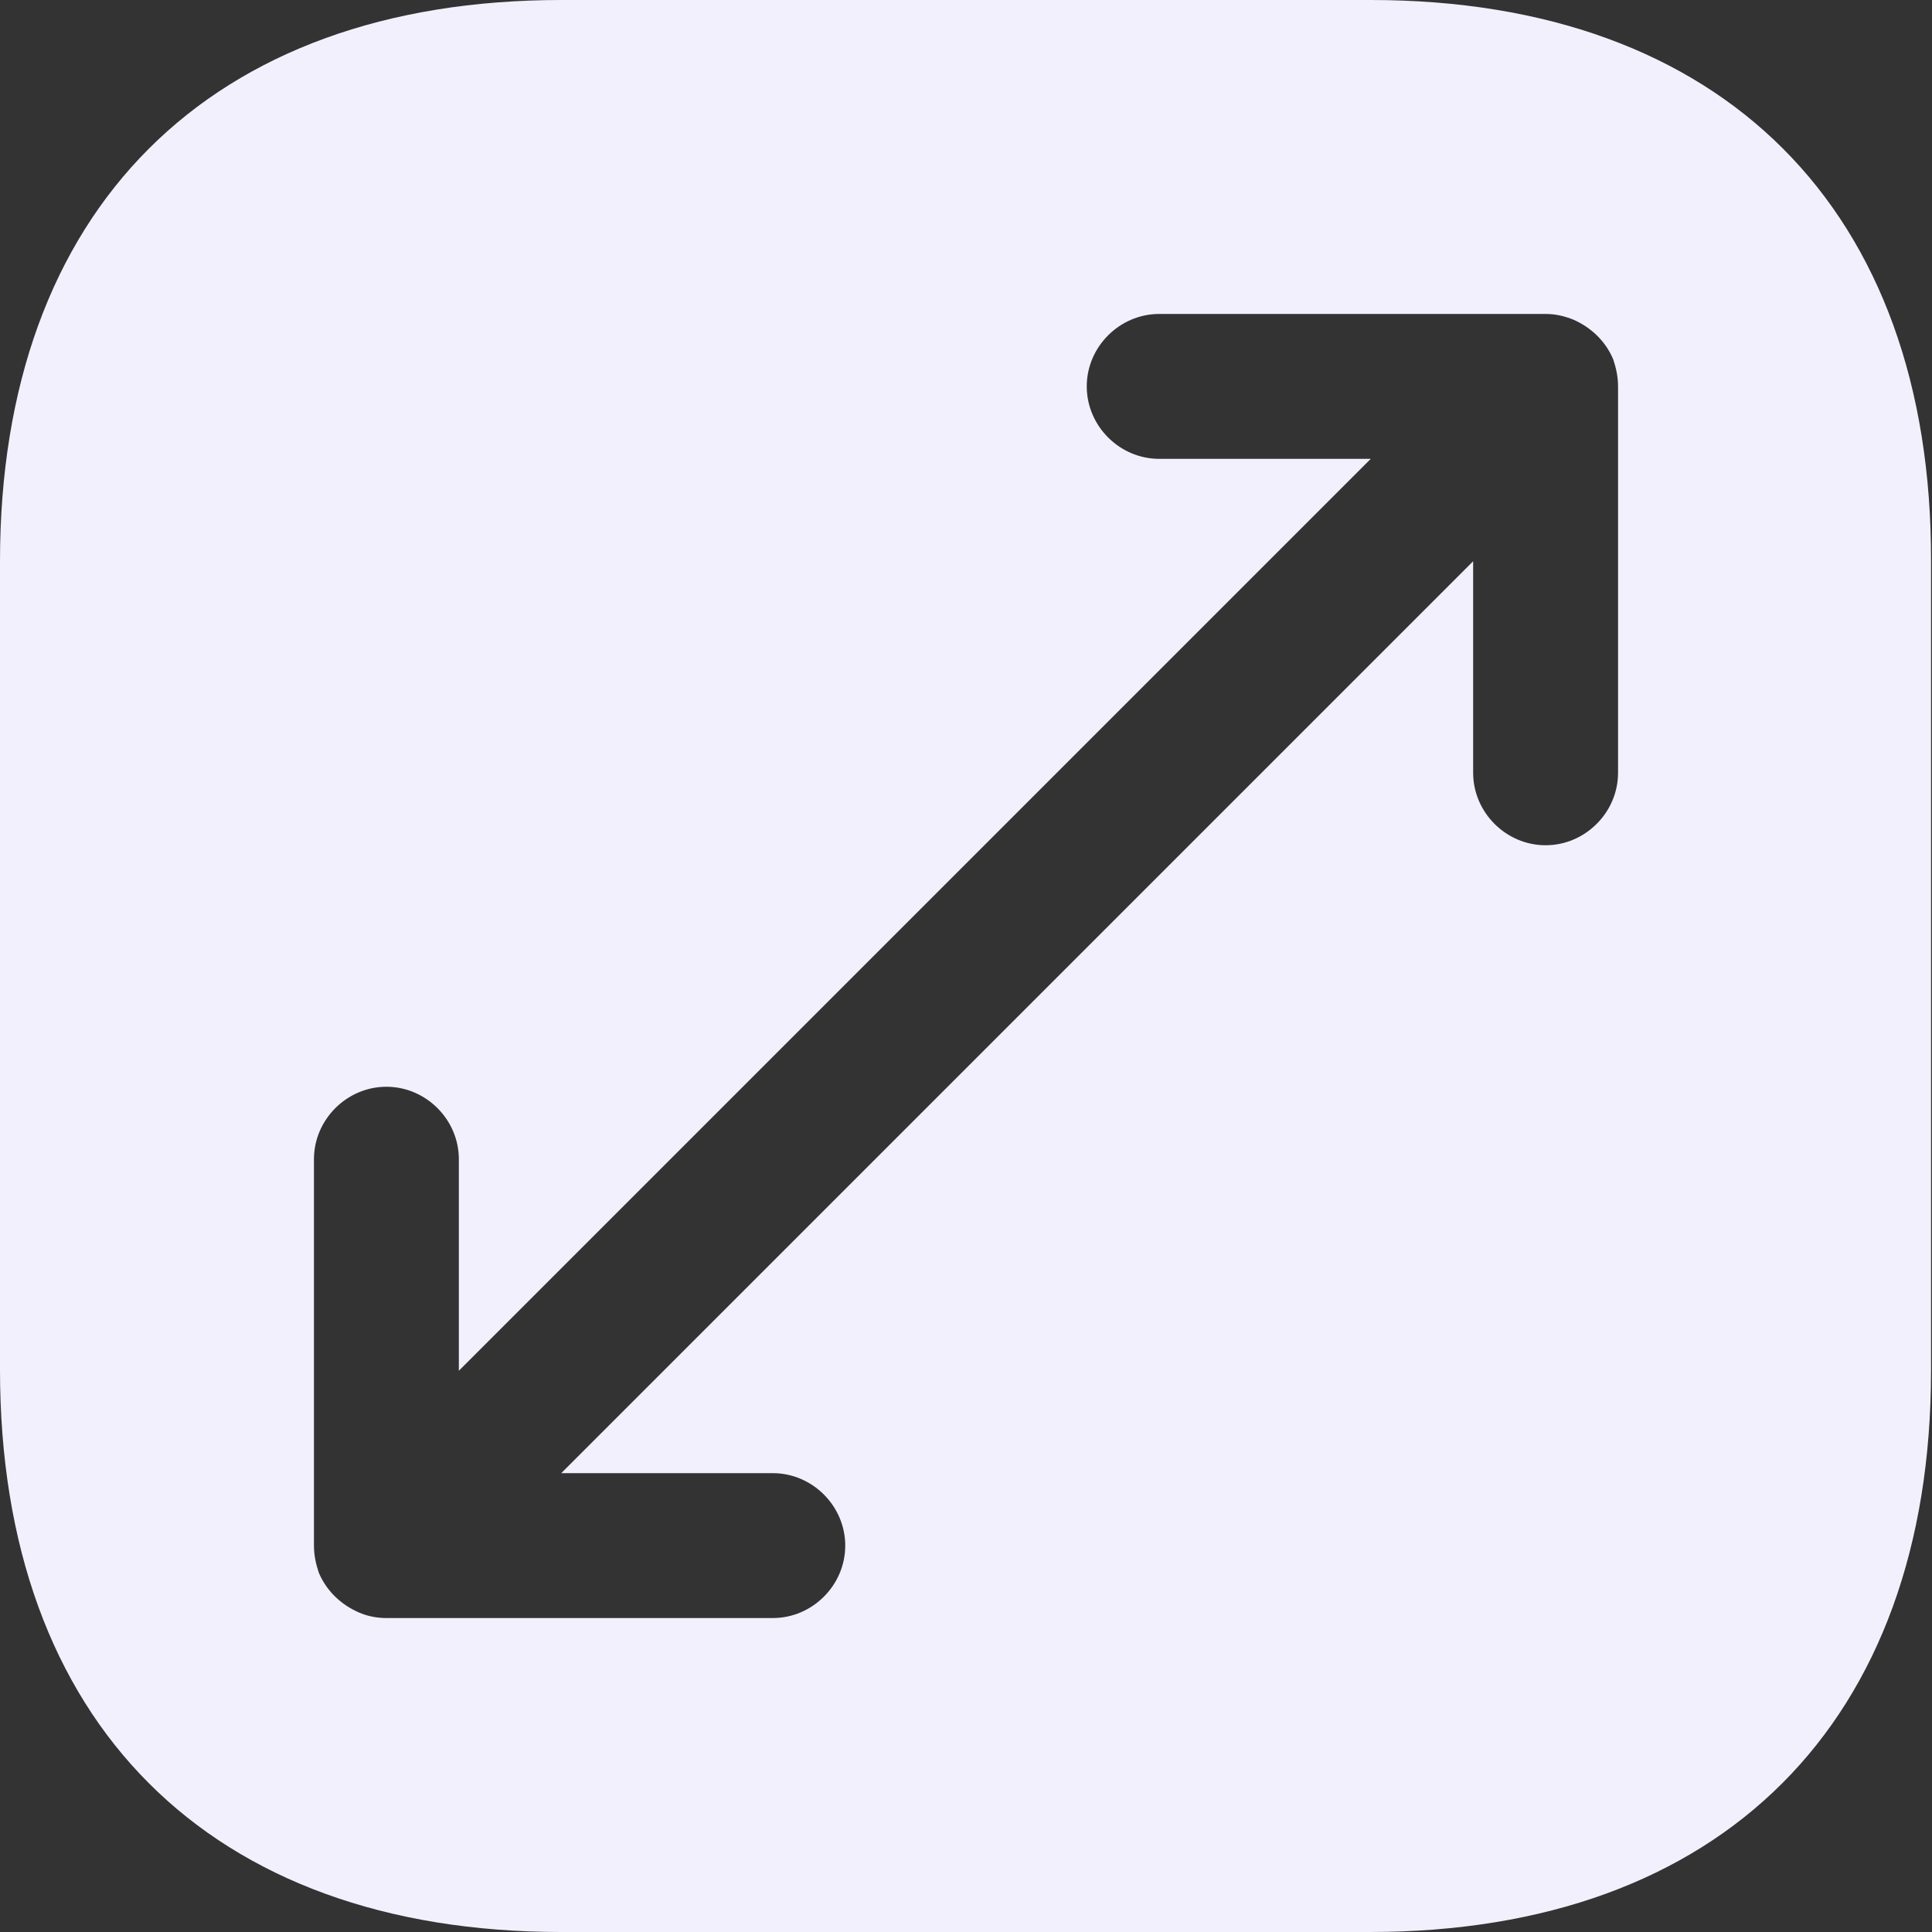 <svg width="20" height="20" viewBox="0 0 20 20" fill="none" xmlns="http://www.w3.org/2000/svg">
<rect x="0" y="0" width="20" height="20" fill="#333333" stroke="none"/>
<path d="M14.19 0H5.81C2.17 0 0 2.17 0 5.81V14.18C0 17.83 2.17 20 5.81 20H14.18C17.82 20 19.99 17.83 19.99 14.19V5.81C20 2.17 17.83 0 14.19 0ZM16.75 8C16.75 8.41 16.41 8.75 16 8.75C15.59 8.75 15.25 8.41 15.25 8V5.81L5.81 15.25H8C8.41 15.25 8.75 15.59 8.75 16C8.75 16.41 8.41 16.75 8 16.75H4C3.9 16.75 3.8 16.73 3.71 16.69C3.53 16.61 3.38 16.47 3.3 16.28C3.27 16.19 3.25 16.1 3.25 16V12C3.25 11.59 3.59 11.25 4 11.25C4.41 11.25 4.75 11.59 4.75 12V14.19L14.19 4.75H12C11.59 4.75 11.25 4.41 11.25 4C11.25 3.59 11.59 3.25 12 3.25H16C16.1 3.25 16.19 3.27 16.29 3.31C16.47 3.39 16.62 3.53 16.7 3.72C16.73 3.81 16.75 3.9 16.75 4V8Z" fill="#F3F0FD"/>
</svg>
